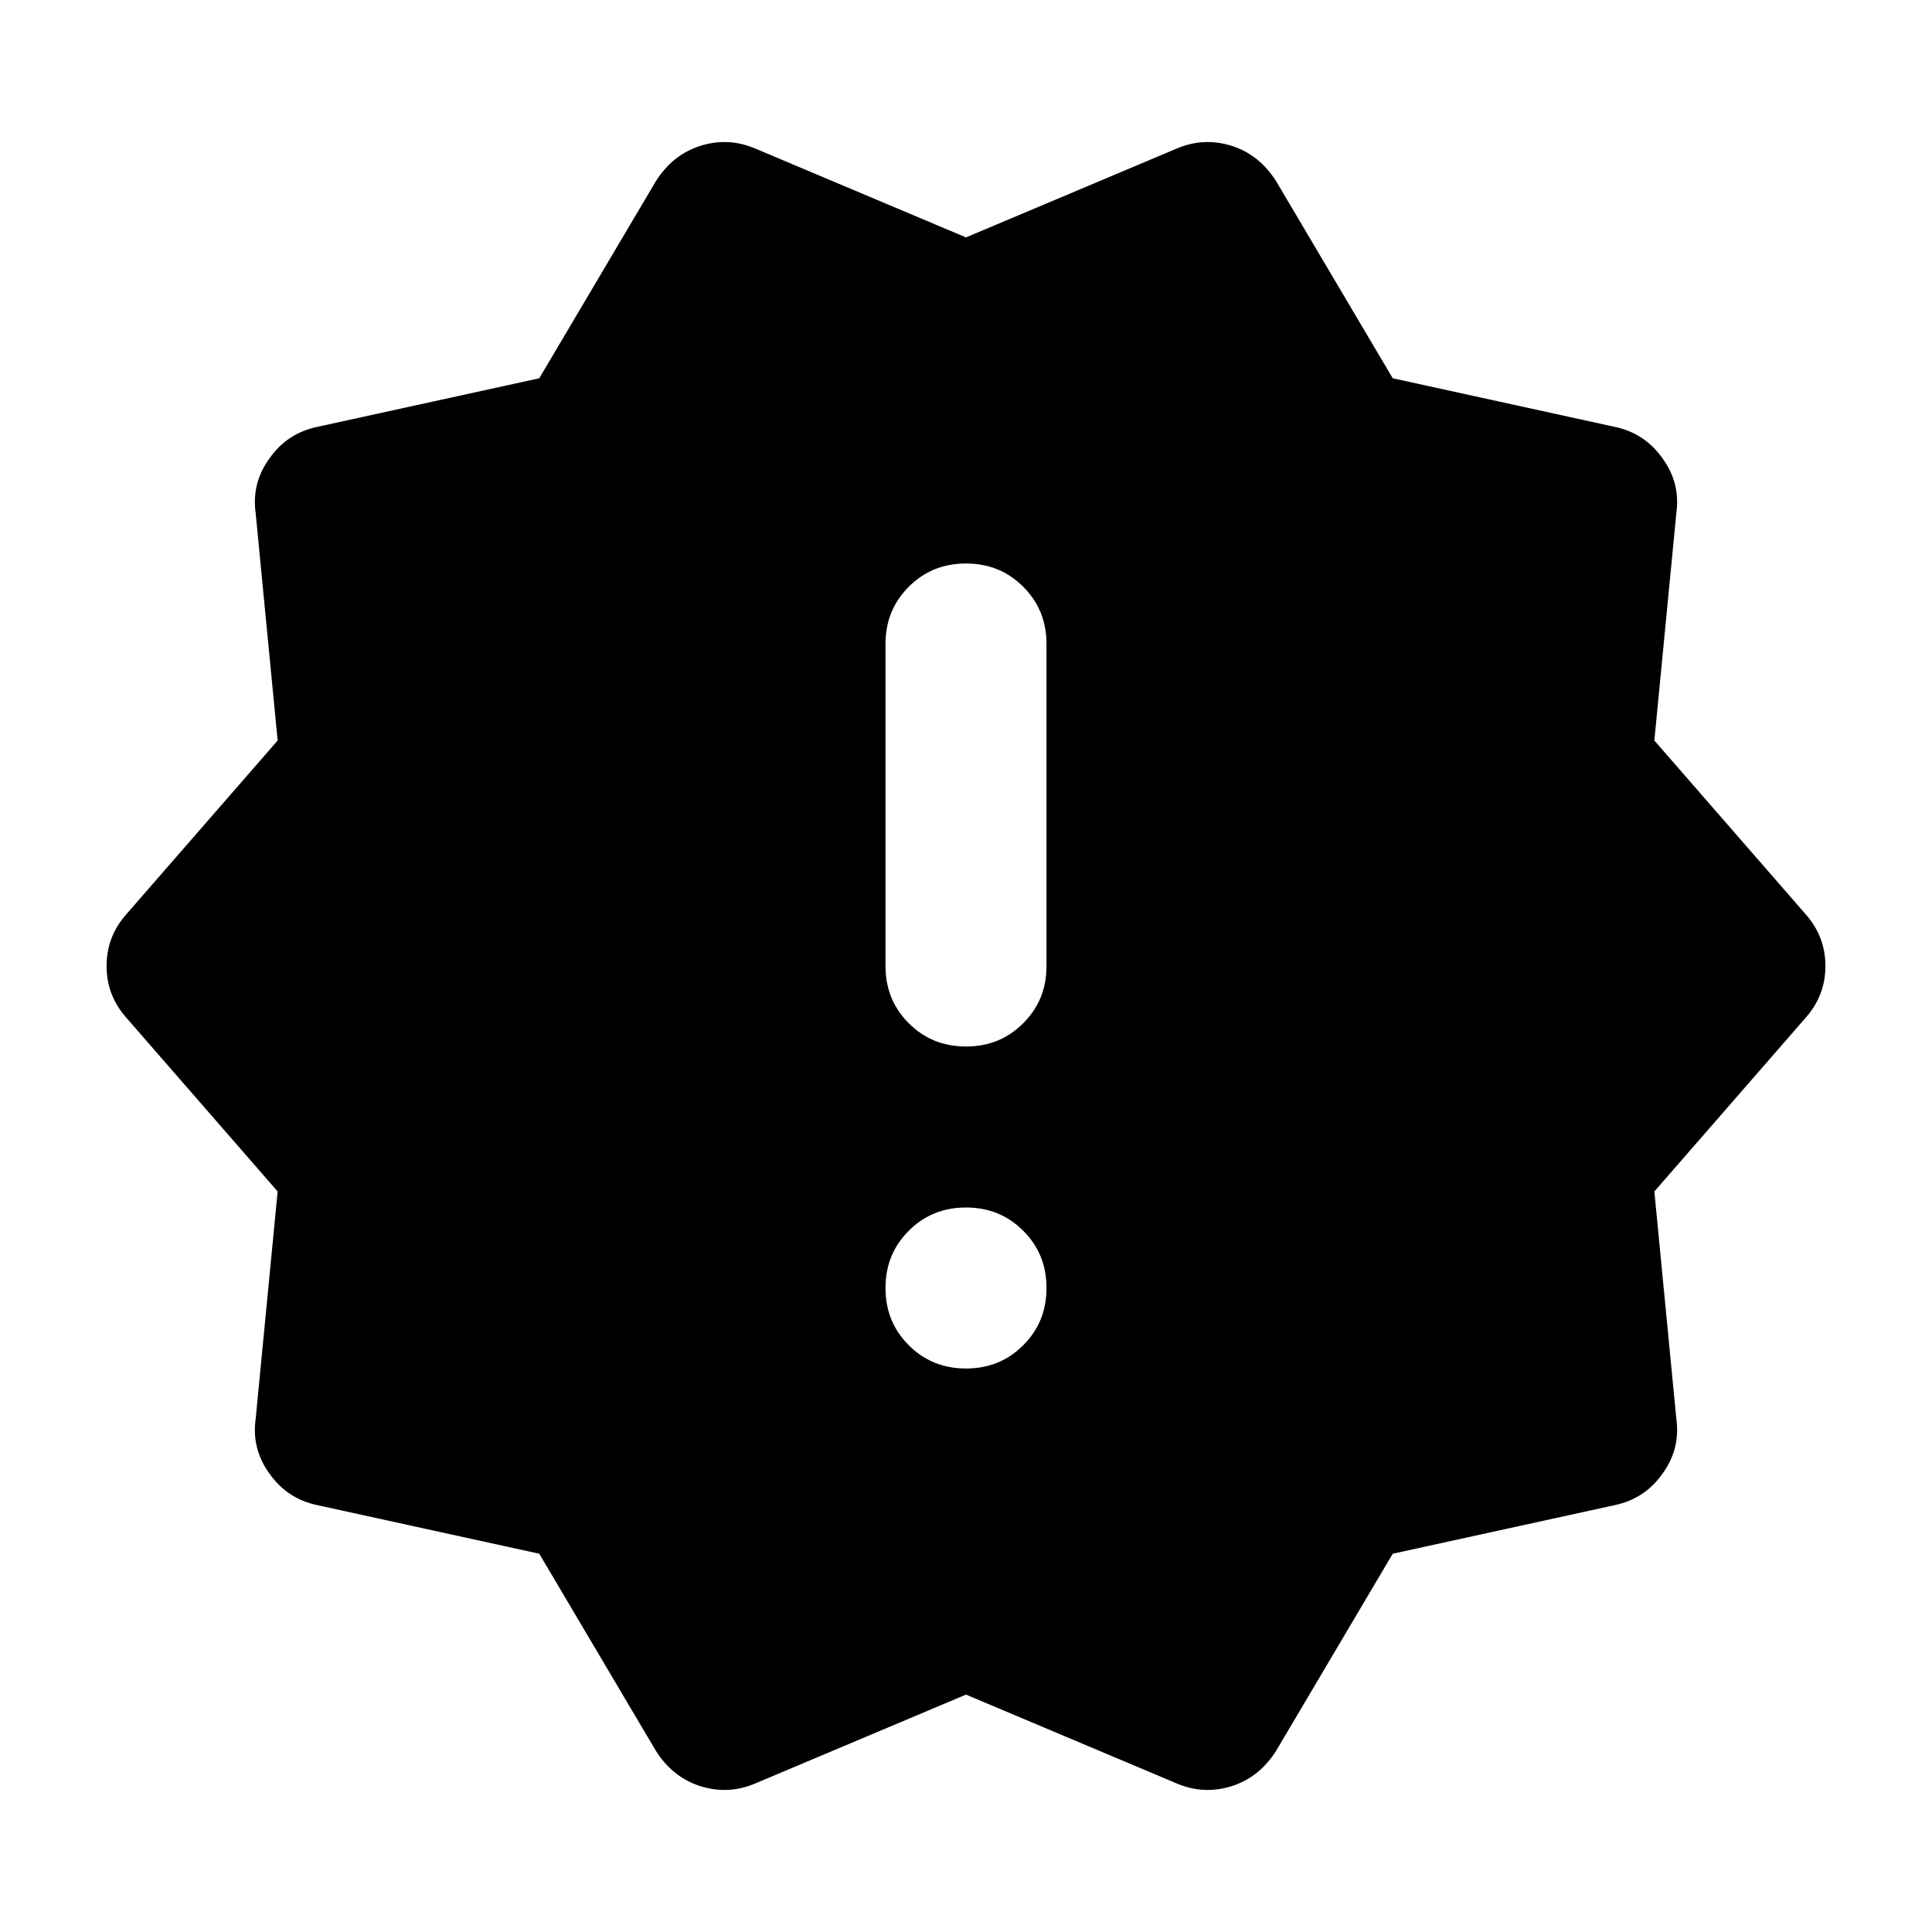 <?xml version="1.0" encoding="UTF-8"?>
<svg xmlns="http://www.w3.org/2000/svg" xmlns:xlink="http://www.w3.org/1999/xlink" width="24px" height="24px" viewBox="0 0 24 24" version="1.1">
<g id="surface1">
<path style=" stroke:none;fill-rule:nonzero;fill:rgb(0%,0%,0%);fill-opacity:1;" d="M 8.148 21.75 L 6.699 19.301 L 3.949 18.699 C 3.699 18.648 3.5 18.52 3.352 18.312 C 3.199 18.105 3.141 17.875 3.176 17.625 L 3.449 14.801 L 1.574 12.648 C 1.41 12.465 1.324 12.25 1.324 12 C 1.324 11.75 1.41 11.535 1.574 11.352 L 3.449 9.199 L 3.176 6.375 C 3.141 6.125 3.199 5.895 3.352 5.688 C 3.5 5.48 3.699 5.352 3.949 5.301 L 6.699 4.699 L 8.148 2.25 C 8.285 2.035 8.465 1.887 8.699 1.812 C 8.934 1.738 9.168 1.75 9.398 1.852 L 12 2.949 L 14.602 1.852 C 14.832 1.75 15.066 1.738 15.301 1.812 C 15.535 1.887 15.715 2.035 15.852 2.25 L 17.301 4.699 L 20.051 5.301 C 20.301 5.352 20.5 5.48 20.648 5.688 C 20.801 5.895 20.859 6.125 20.824 6.375 L 20.551 9.199 L 22.426 11.352 C 22.59 11.535 22.676 11.75 22.676 12 C 22.676 12.25 22.59 12.465 22.426 12.648 L 20.551 14.801 L 20.824 17.625 C 20.859 17.875 20.801 18.105 20.648 18.312 C 20.5 18.52 20.301 18.648 20.051 18.699 L 17.301 19.301 L 15.852 21.75 C 15.715 21.965 15.535 22.113 15.301 22.188 C 15.066 22.262 14.832 22.25 14.602 22.148 L 12 21.051 L 9.398 22.148 C 9.168 22.25 8.934 22.262 8.699 22.188 C 8.465 22.113 8.285 21.965 8.148 21.75 Z M 12 17 C 12.285 17 12.52 16.902 12.711 16.711 C 12.902 16.52 13 16.285 13 16 C 13 15.715 12.902 15.48 12.711 15.289 C 12.52 15.098 12.285 15 12 15 C 11.715 15 11.48 15.098 11.289 15.289 C 11.098 15.48 11 15.715 11 16 C 11 16.285 11.098 16.52 11.289 16.711 C 11.48 16.902 11.715 17 12 17 Z M 12 13 C 12.285 13 12.52 12.902 12.711 12.711 C 12.902 12.52 13 12.285 13 12 L 13 8 C 13 7.715 12.902 7.48 12.711 7.289 C 12.52 7.098 12.285 7 12 7 C 11.715 7 11.48 7.098 11.289 7.289 C 11.098 7.48 11 7.715 11 8 L 11 12 C 11 12.285 11.098 12.52 11.289 12.711 C 11.48 12.902 11.715 13 12 13 Z M 12 13 "/>
</g>
</svg>
